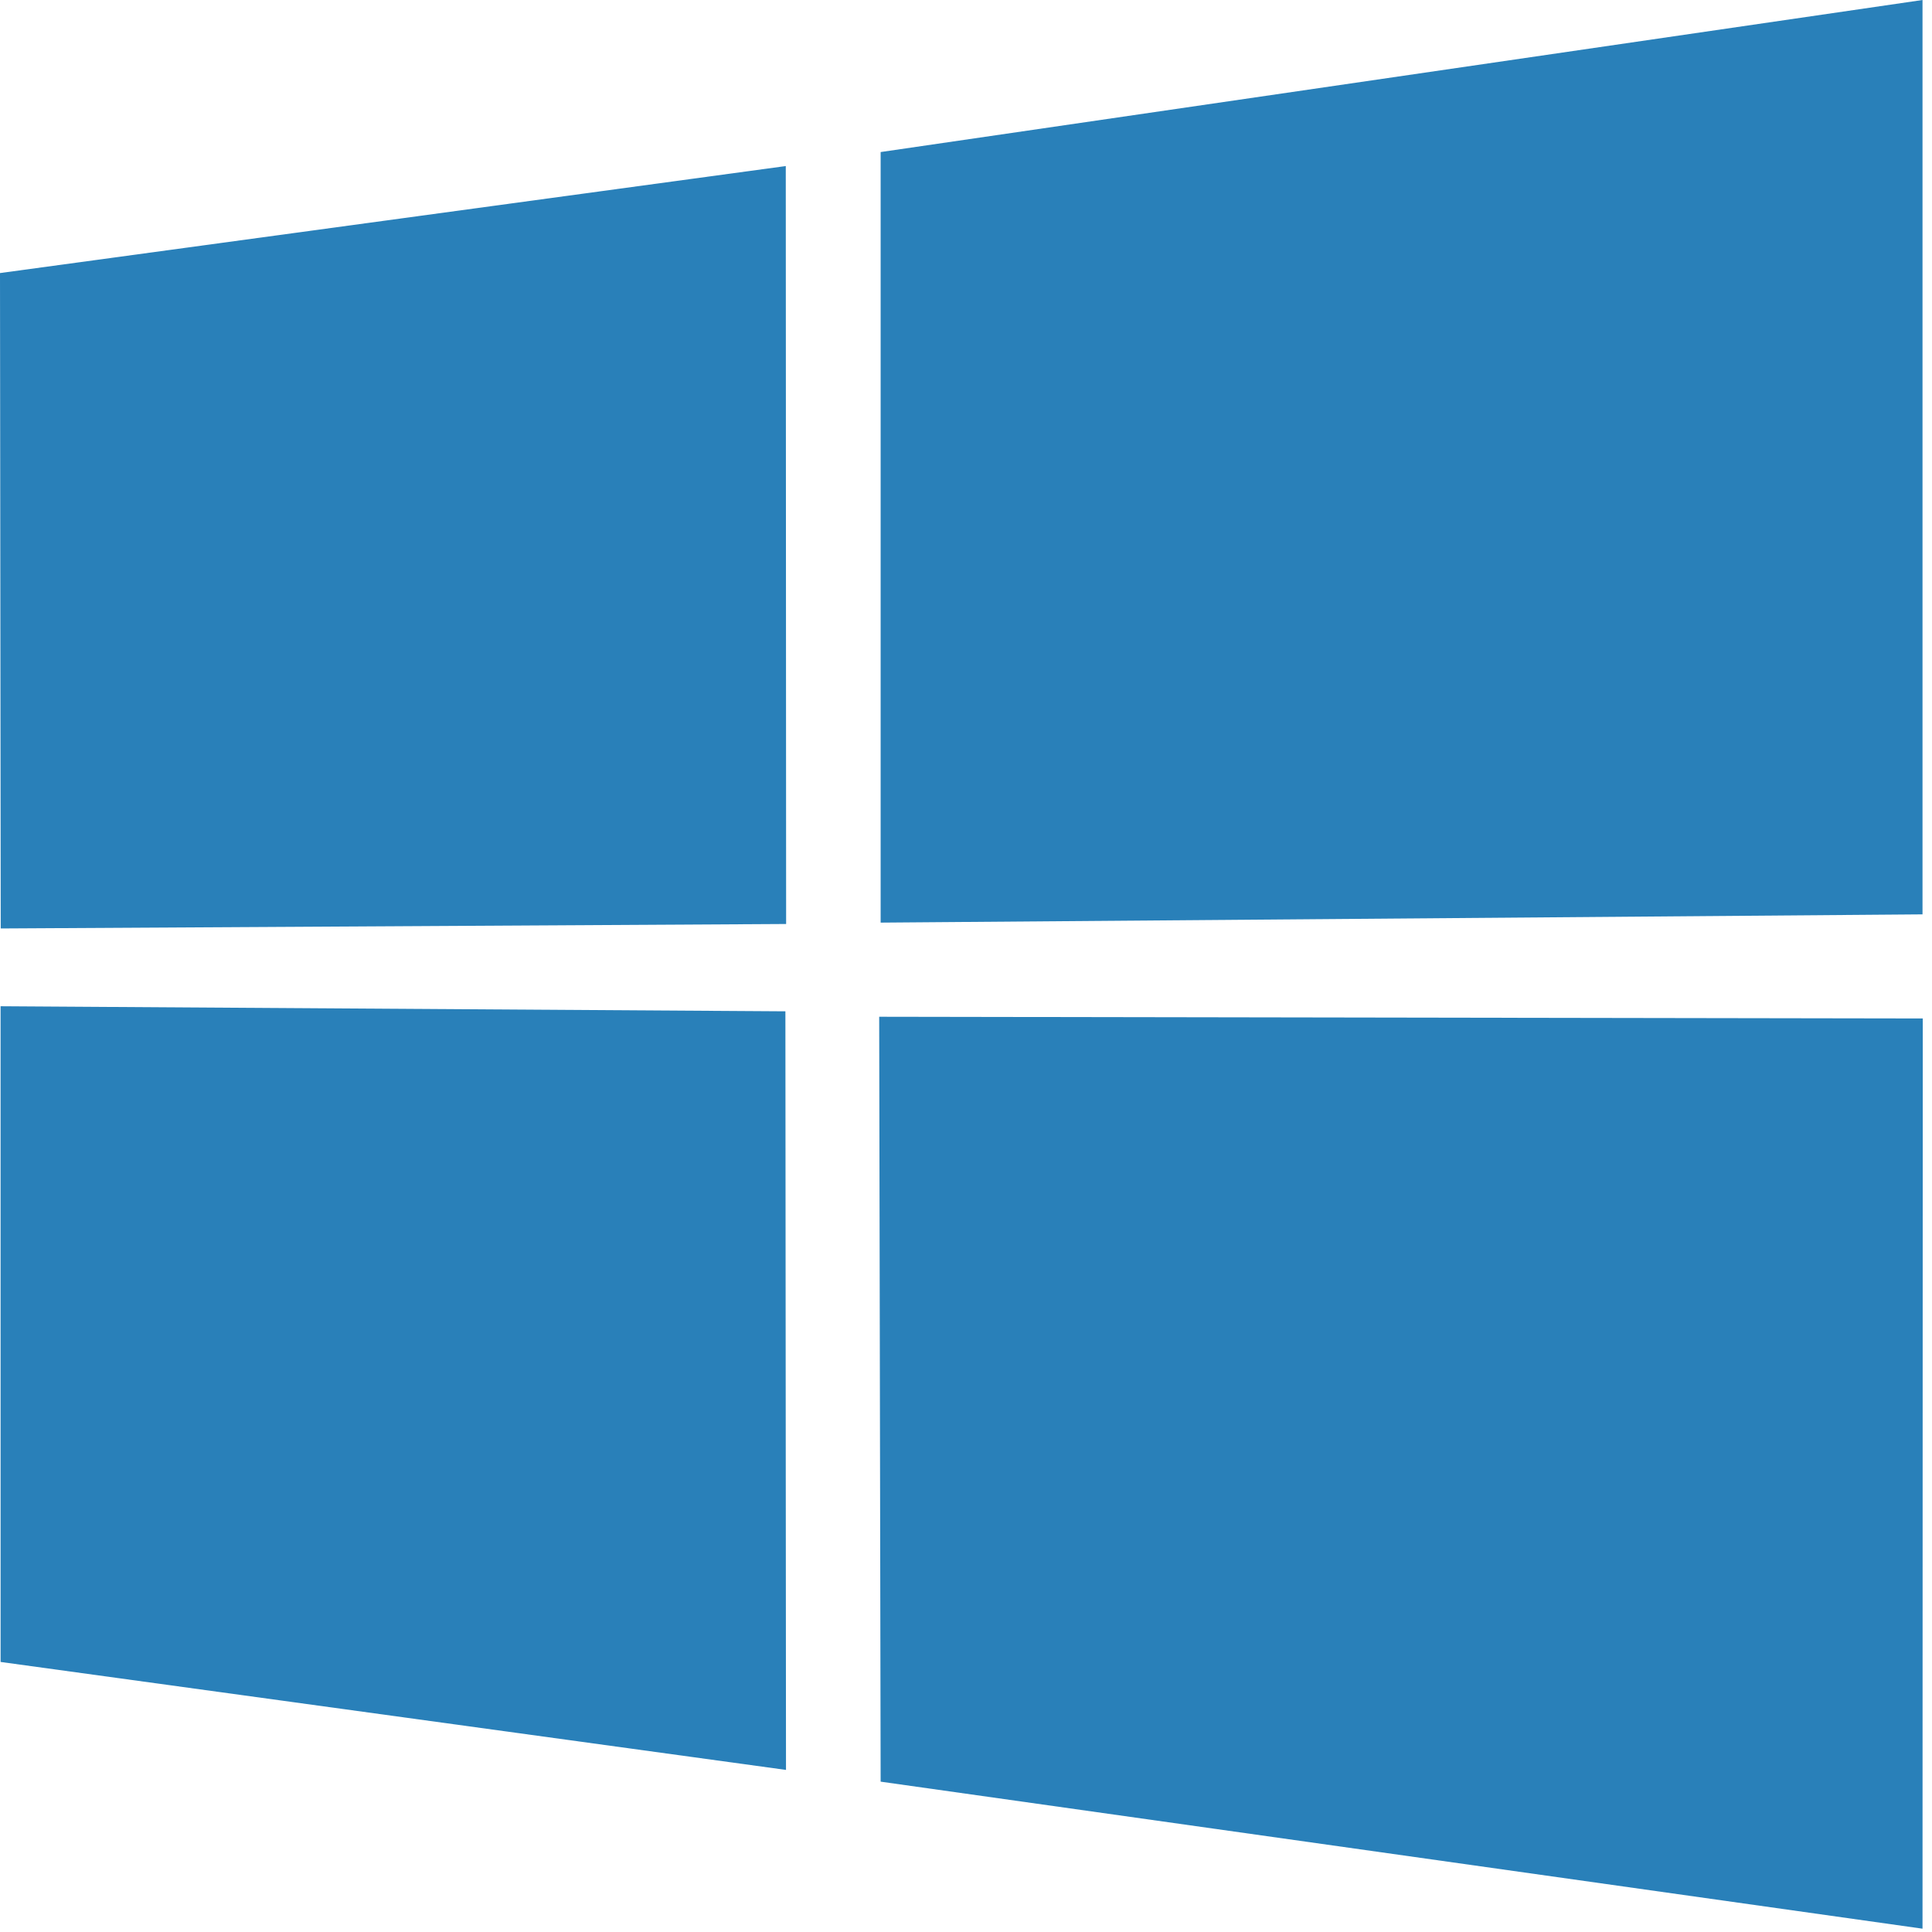 <?xml version="1.0" encoding="UTF-8"?>
<svg width="77px" height="77px" viewBox="0 0 77 77" version="1.1" xmlns="http://www.w3.org/2000/svg" xmlns:xlink="http://www.w3.org/1999/xlink">
    <!-- Generator: Sketch 47.1 (45422) - http://www.bohemiancoding.com/sketch -->
    <title>Group 2</title>
    <desc>Created with Sketch.</desc>
    <defs></defs>
    <g id="Page-1" stroke="none" stroke-width="1" fill="none" fill-rule="evenodd">
        <g id="operating-system" transform="translate(-709, -2226)" fill-rule="nonzero" fill="#2980B9">
            <g id="Group-2" transform="translate(709, 2226)">
                <g id="Windows_logo_–_2012_(dark_blue)">
                    <path d="M0,10.883 L31.317,6.618 L31.331,36.826 L0.029,37.004 L0,10.883 Z M31.302,40.306 L31.326,70.54 L0.024,66.237 L0.023,40.104 L31.302,40.306 Z M35.098,6.06 L76.622,0 L76.622,36.442 L35.098,36.771 L35.098,6.06 Z M76.632,40.591 L76.622,76.868 L35.098,71.008 L35.04,40.523 L76.632,40.591 Z" id="Shape"></path>
                </g>
            </g>
        </g>
    </g>
</svg>